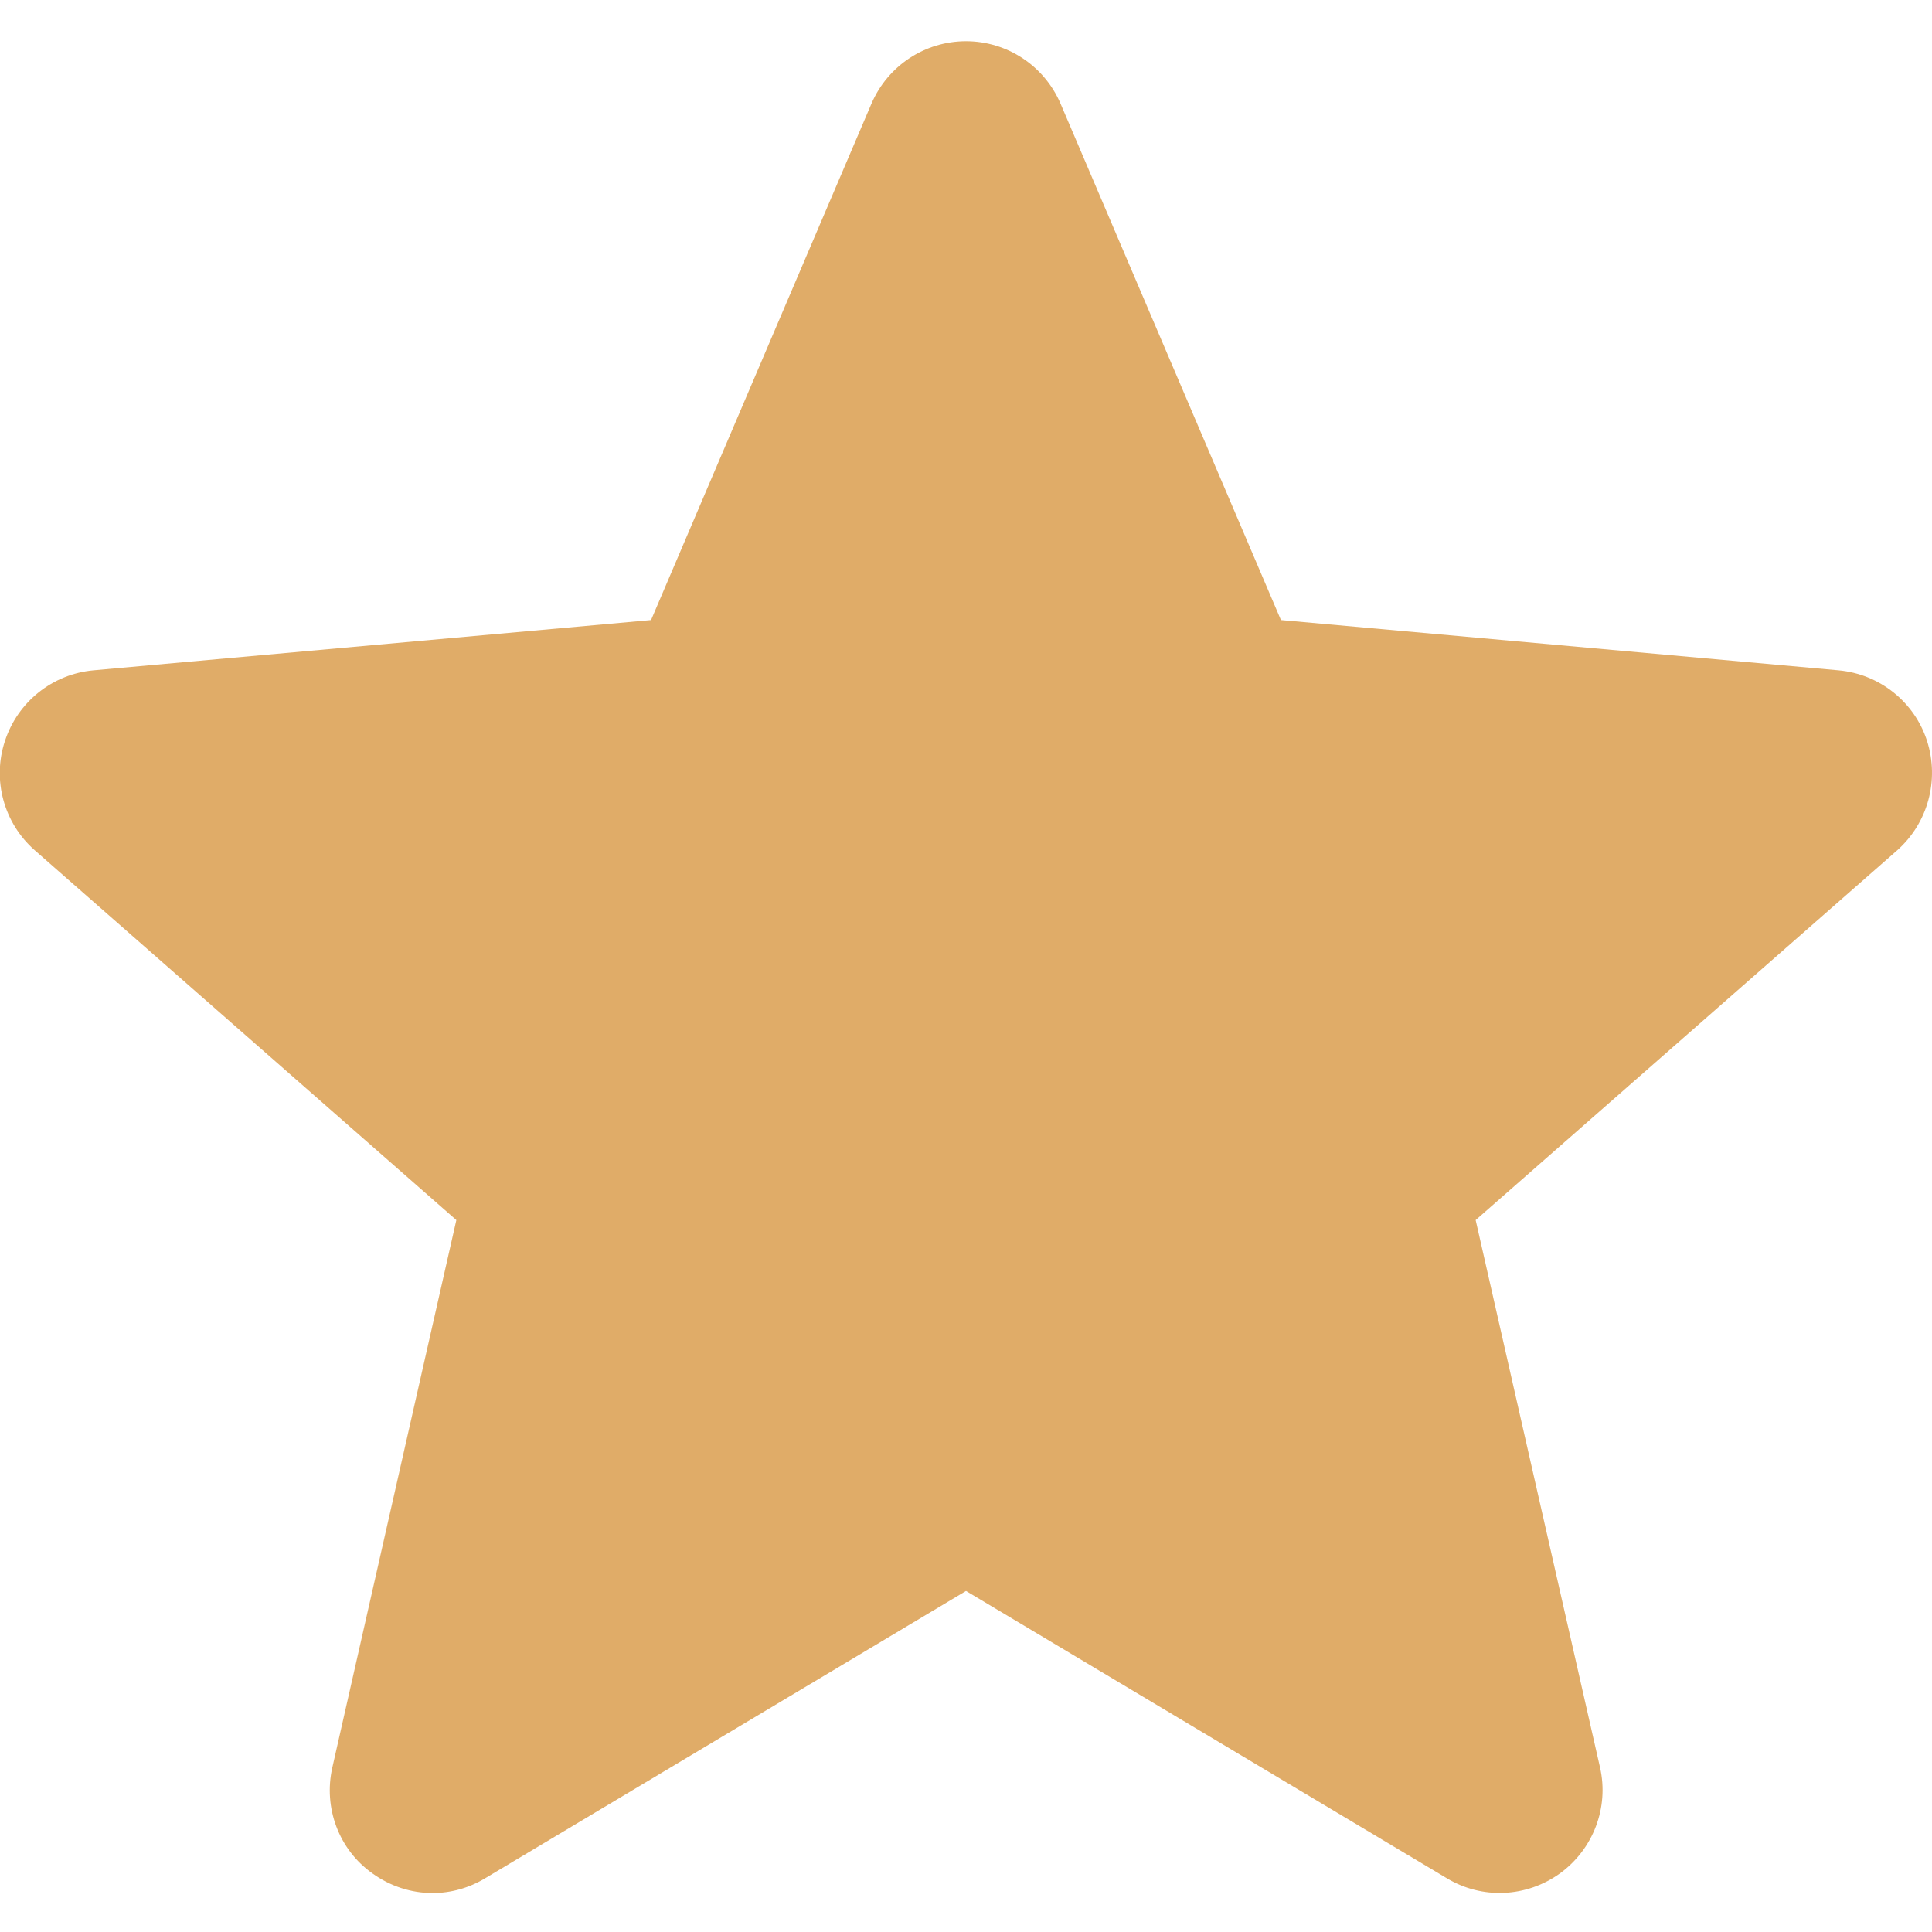 <?xml version="1.0" encoding="utf-8"?>
<!-- Generator: Adobe Illustrator 24.3.0, SVG Export Plug-In . SVG Version: 6.00 Build 0)  -->
<svg version="1.1" id="Layer_1" xmlns="http://www.w3.org/2000/svg" xmlns:xlink="http://www.w3.org/1999/xlink" x="0px" y="0px"
	 viewBox="0 0 511 511" style="enable-background:new 0 0 511 511;" xml:space="preserve">
<style type="text/css">
	.st0{fill:#E0AC68;}
</style>
<path class="st0" d="M509.7,196c-3.3-10.3-12.5-17.7-23.4-18.7L338.8,164L280.5,27.4c-4.3-10-14.1-16.5-25-16.5s-20.7,6.5-25,16.5
	L172.2,164L24.7,177.3c-10.8,1-20,8.3-23.4,18.7c-3.4,10.3-0.3,21.7,7.9,28.9l111.5,97.8L87.9,467.5c-2.4,10.6,1.7,21.7,10.6,28
	c4.7,3.4,10.3,5.2,15.9,5.2c4.8,0,9.6-1.3,13.9-3.9l127.2-76l127.2,76c9.3,5.6,21,5.1,29.9-1.3c8.8-6.4,13-17.4,10.6-28l-32.9-144.8
	l111.5-97.8C509.9,217.7,513,206.4,509.7,196z"/>
</svg>
